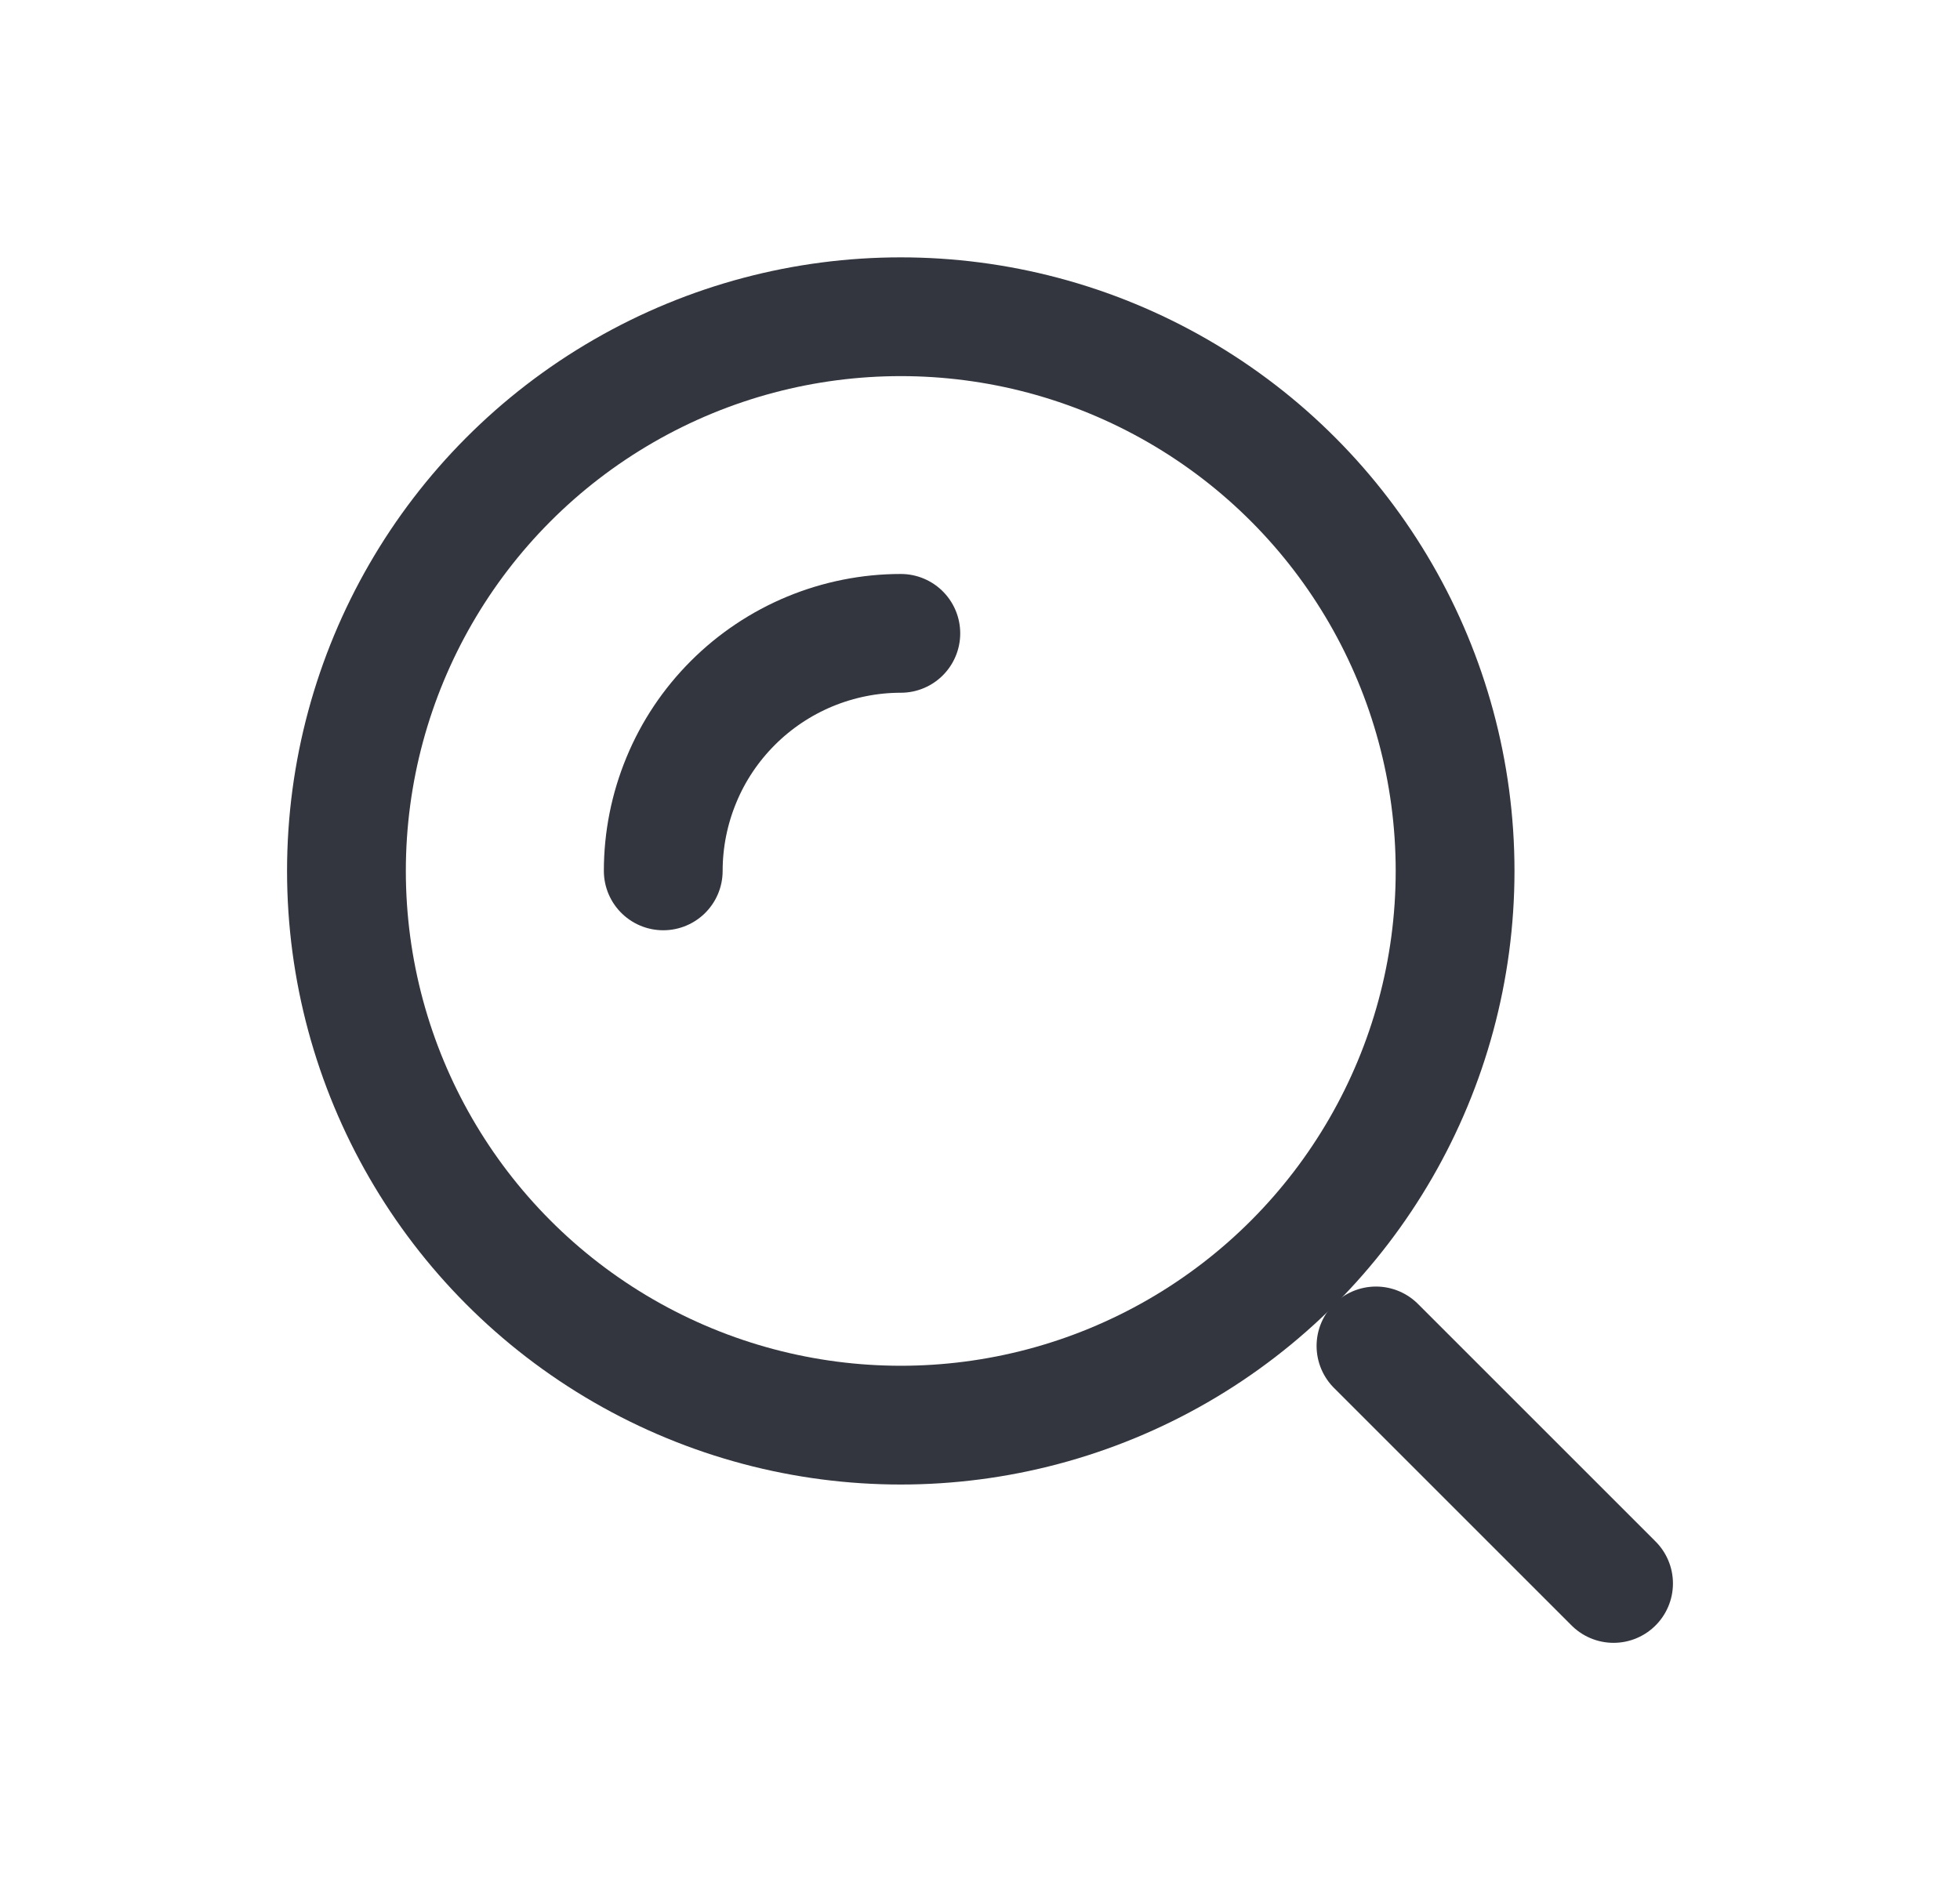 <svg width="33" height="32" viewBox="0 0 33 32" fill="none" xmlns="http://www.w3.org/2000/svg">
<circle cx="15.166" cy="14.667" r="9.333" stroke="#33363F" stroke-width="2"/>
<path d="M15.167 10.666C14.642 10.666 14.122 10.77 13.636 10.971C13.151 11.172 12.71 11.467 12.339 11.838C11.967 12.21 11.672 12.65 11.472 13.136C11.271 13.621 11.167 14.141 11.167 14.666" stroke="#33363F" stroke-width="2" stroke-linecap="round"/>
<path d="M27.167 26.666L23.167 22.666" stroke="#33363F" stroke-width="2" stroke-linecap="round"/>
</svg>
